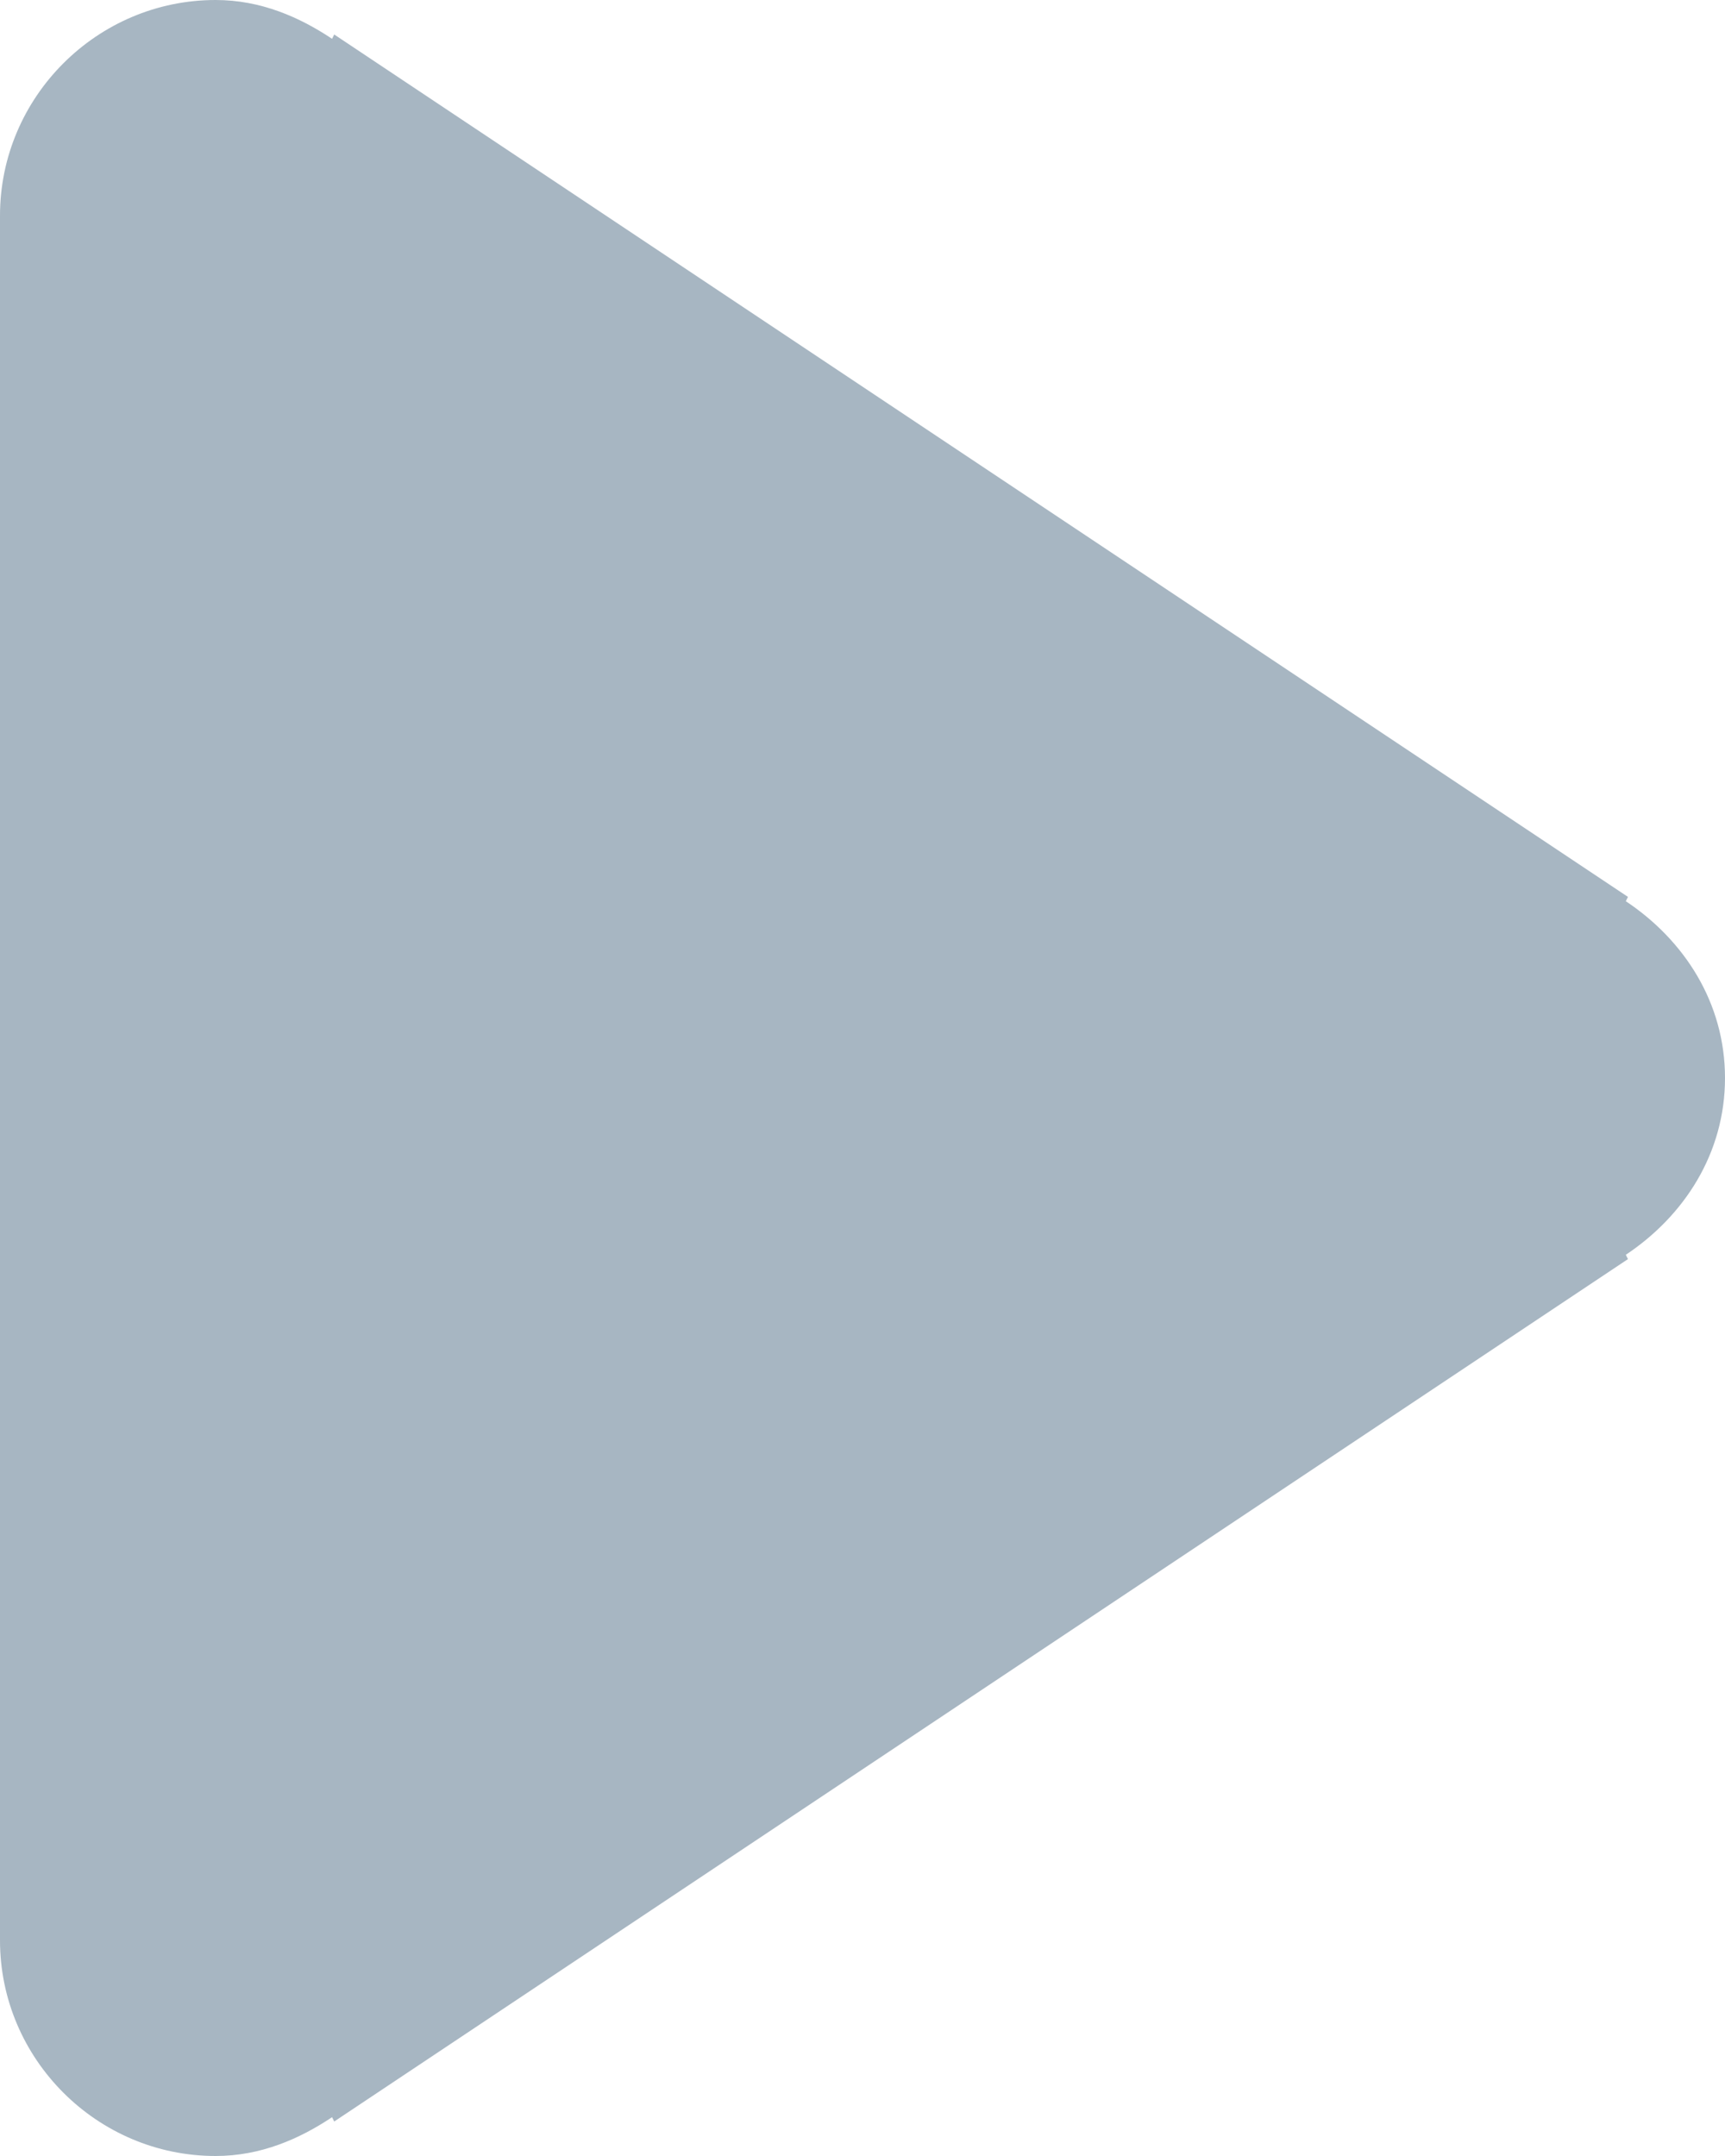 <svg width="8" height="10" viewBox="0 0 8 10" fill="none" xmlns="http://www.w3.org/2000/svg">
<path fill-rule="evenodd" clip-rule="evenodd" d="M8 5C8 4.65 7.81 4.36 7.54 4.18L7.55 4.16L1.55 0.16L1.54 0.18C1.39 0.08 1.21 0 1 0C0.45 0 0 0.45 0 1V9C0 9.55 0.45 10 1 10C1.21 10 1.39 9.92 1.54 9.82L1.55 9.84L7.55 5.84L7.54 5.82C7.81 5.64 8 5.35 8 5Z" fill="#A7B6C2"/>
</svg>
